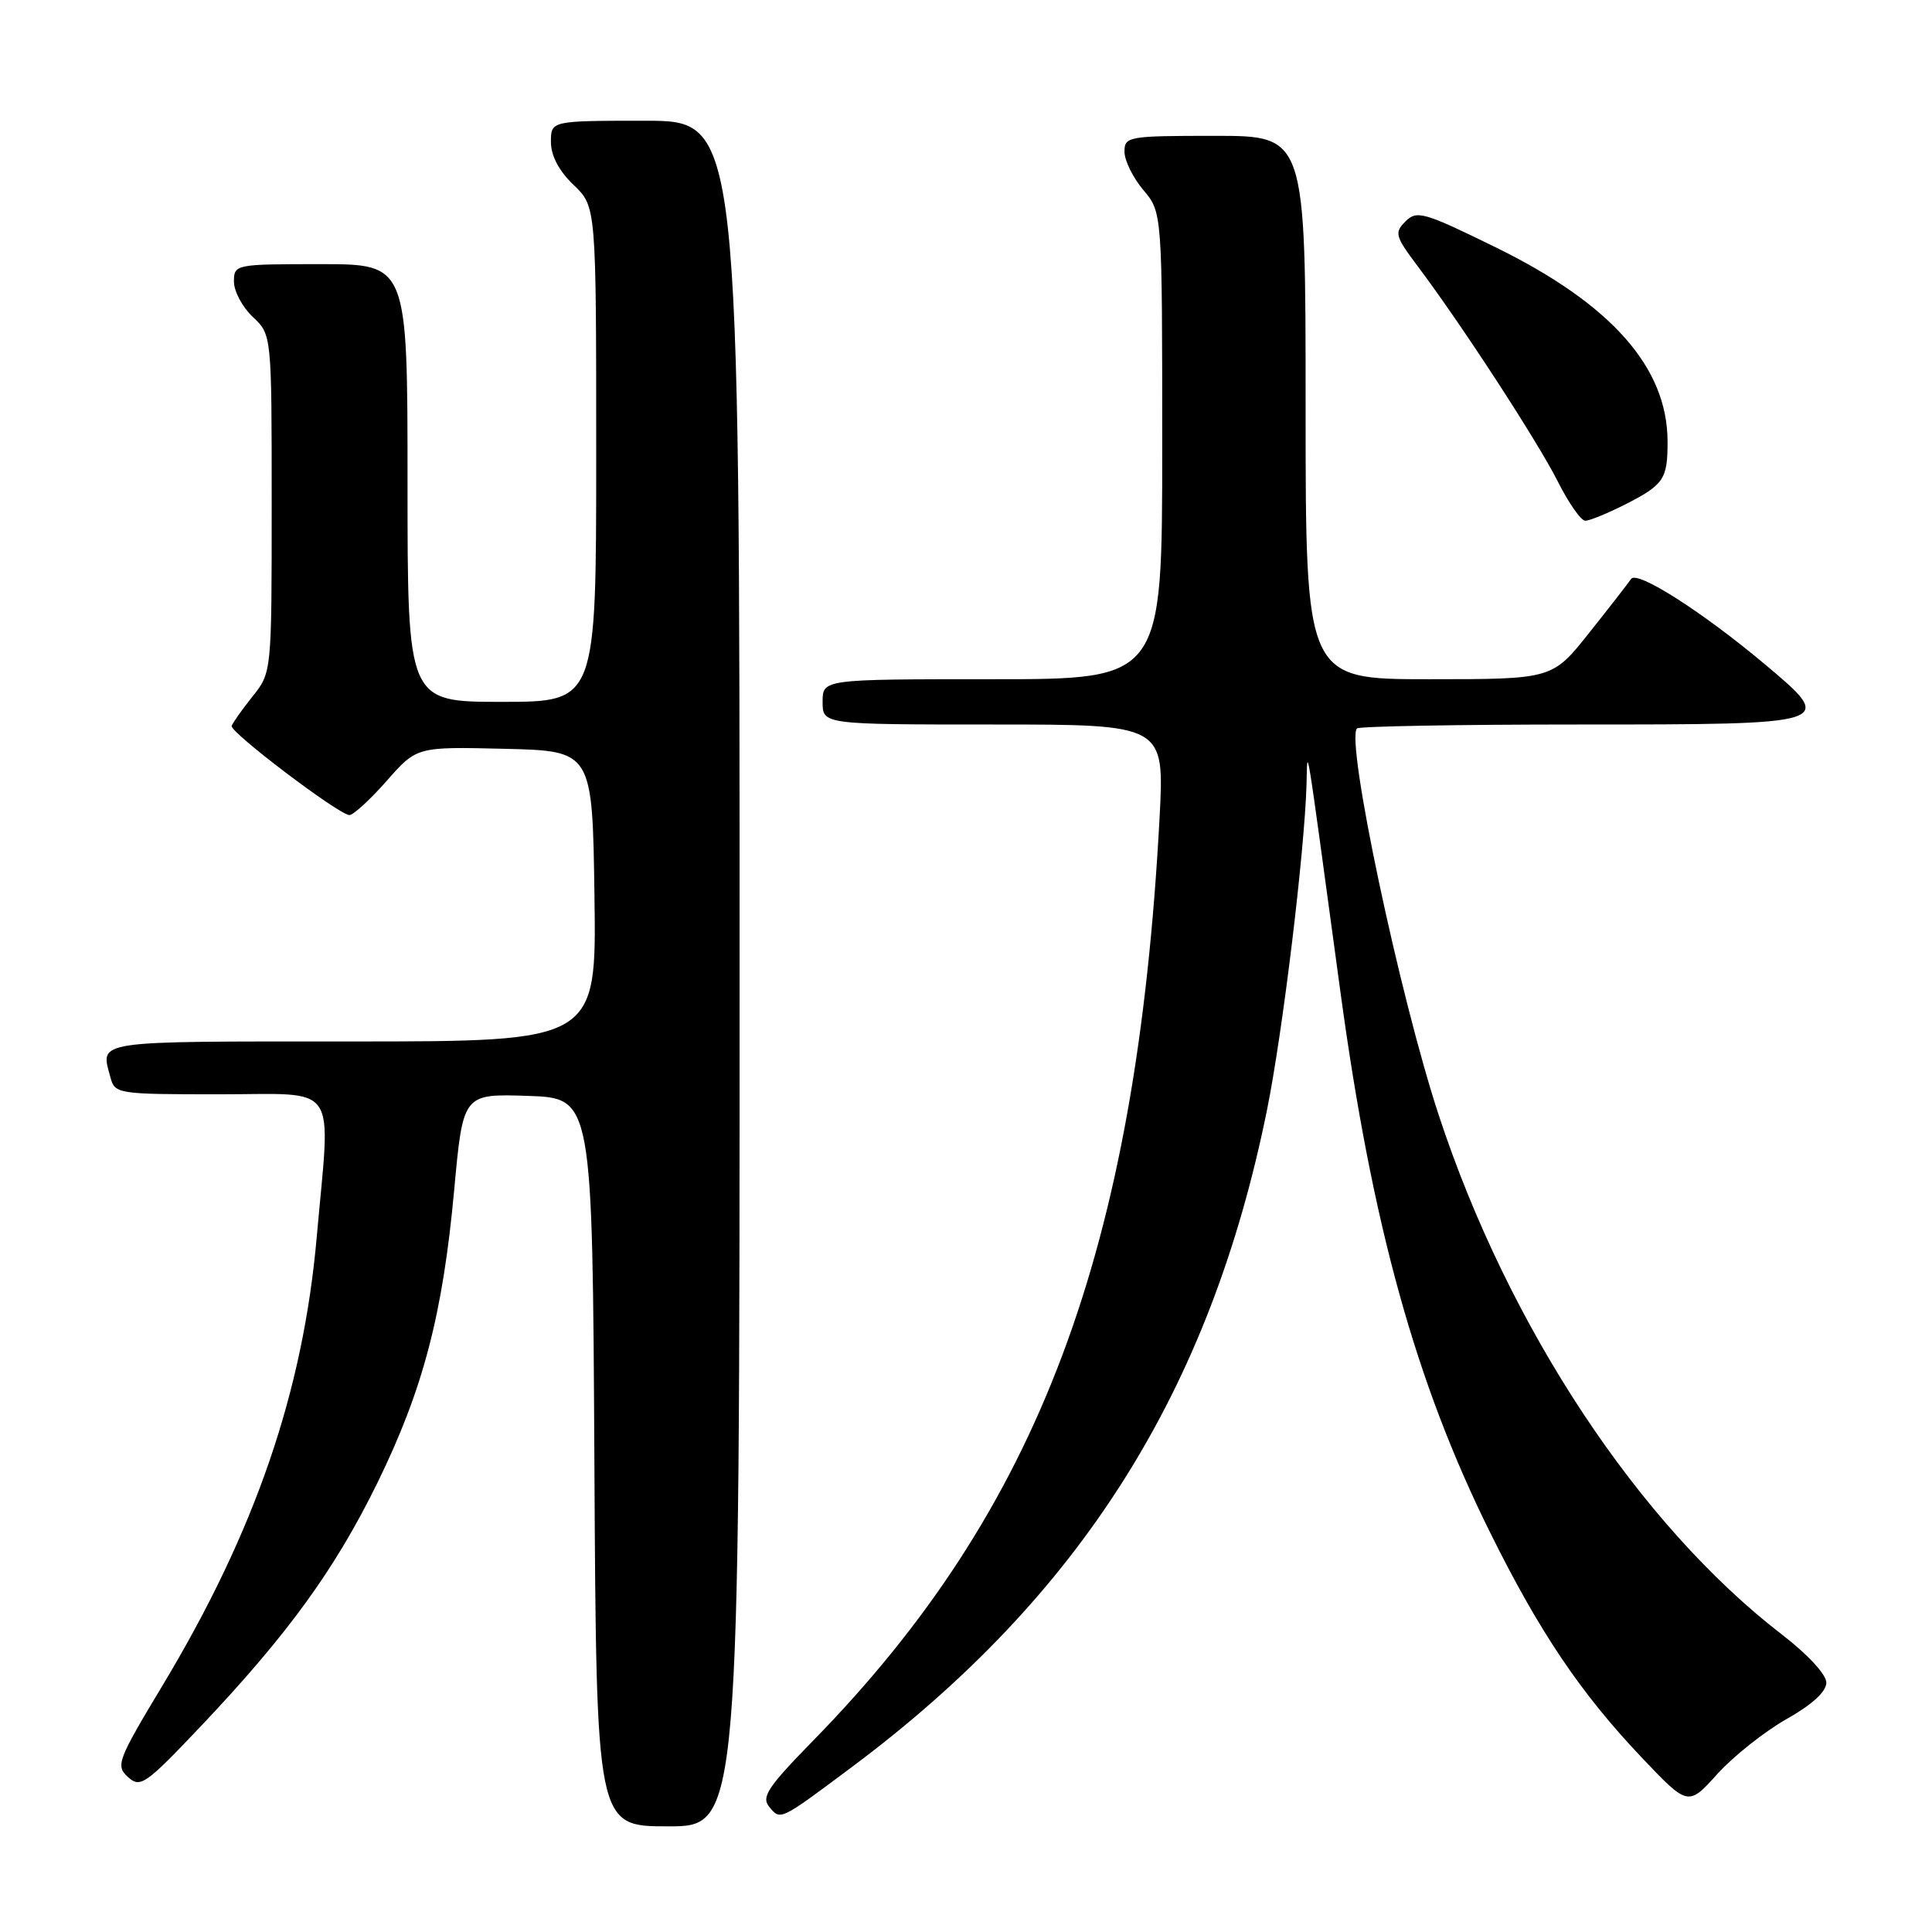 <?xml version="1.0" encoding="UTF-8" standalone="no"?>
<!DOCTYPE svg PUBLIC "-//W3C//DTD SVG 1.1//EN" "http://www.w3.org/Graphics/SVG/1.1/DTD/svg11.dtd" >
<svg xmlns="http://www.w3.org/2000/svg" xmlns:xlink="http://www.w3.org/1999/xlink" version="1.1" viewBox="0 0 256 256">
 <g >
 <path fill="currentColor"
d=" M 98.00 129.00 C 98.00 16.00 98.00 16.00 85.50 16.00 C 73.00 16.00 73.00 16.00 73.00 18.81 C 73.00 20.63 74.06 22.64 76.00 24.50 C 79.00 27.37 79.00 27.37 79.00 60.19 C 79.00 93.00 79.00 93.00 66.50 93.00 C 54.00 93.00 54.00 93.00 54.00 64.00 C 54.00 35.00 54.00 35.00 42.50 35.00 C 31.13 35.00 31.00 35.03 31.00 37.33 C 31.00 38.60 32.13 40.71 33.50 42.00 C 36.00 44.35 36.00 44.35 36.00 66.73 C 36.00 89.11 36.00 89.11 33.45 92.30 C 32.05 94.06 30.81 95.81 30.70 96.19 C 30.46 97.03 44.95 108.00 46.30 108.00 C 46.82 108.00 49.04 105.96 51.24 103.47 C 55.22 98.94 55.22 98.94 66.86 99.22 C 78.50 99.50 78.50 99.50 78.77 118.75 C 79.04 138.00 79.04 138.00 46.52 138.00 C 11.99 138.00 13.31 137.80 14.63 142.75 C 15.22 144.95 15.56 145.00 29.12 145.00 C 45.12 145.00 43.82 143.09 41.97 163.90 C 40.16 184.42 33.82 202.88 21.60 223.23 C 15.55 233.28 15.30 233.96 16.96 235.47 C 18.61 236.95 19.26 236.49 26.72 228.62 C 38.16 216.53 44.40 207.92 50.00 196.50 C 56.06 184.12 58.66 174.21 60.18 157.71 C 61.35 144.93 61.35 144.93 69.93 145.21 C 78.50 145.50 78.50 145.50 78.76 193.75 C 79.02 242.00 79.02 242.00 88.51 242.00 C 98.00 242.00 98.00 242.00 98.00 129.00 Z  M 112.88 234.14 C 143.19 211.50 160.36 184.31 167.90 147.00 C 169.96 136.78 172.84 113.07 173.12 104.00 C 173.27 98.92 172.82 96.17 177.61 131.41 C 181.81 162.34 187.59 183.20 197.46 203.09 C 203.98 216.24 209.41 224.30 217.45 232.79 C 223.68 239.36 223.68 239.36 227.56 235.06 C 229.70 232.70 233.82 229.43 236.72 227.79 C 240.11 225.88 242.00 224.15 242.00 222.96 C 242.00 221.89 239.55 219.23 236.16 216.62 C 217.18 202.02 199.90 175.88 190.65 147.79 C 185.46 132.03 178.27 98.06 179.81 96.52 C 180.10 96.24 193.25 96.00 209.04 96.00 C 243.30 96.00 243.35 95.98 233.78 87.96 C 225.52 81.03 216.91 75.55 216.13 76.71 C 215.78 77.23 213.30 80.43 210.60 83.82 C 205.70 90.00 205.70 90.00 189.35 90.00 C 173.00 90.00 173.00 90.00 173.00 54.00 C 173.00 18.00 173.00 18.00 161.00 18.00 C 149.47 18.00 149.00 18.08 149.00 20.11 C 149.00 21.26 150.12 23.55 151.50 25.18 C 154.00 28.15 154.00 28.15 154.00 59.08 C 154.00 90.00 154.00 90.00 131.50 90.00 C 109.00 90.00 109.00 90.00 109.00 93.00 C 109.00 96.00 109.00 96.00 131.65 96.00 C 154.30 96.00 154.30 96.00 153.65 108.34 C 150.58 165.74 137.69 200.06 107.70 230.69 C 101.70 236.83 100.85 238.12 101.94 239.43 C 103.44 241.23 103.28 241.31 112.88 234.14 Z  M 215.29 66.87 C 220.48 64.23 220.97 63.51 220.96 58.50 C 220.95 48.69 213.50 40.28 198.18 32.77 C 188.66 28.10 187.74 27.84 186.24 29.33 C 184.74 30.83 184.86 31.29 187.82 35.23 C 193.69 43.04 203.70 58.43 206.39 63.75 C 207.84 66.64 209.49 69.00 210.06 69.00 C 210.62 69.00 212.97 68.04 215.29 66.87 Z "/>
</g>
</svg>